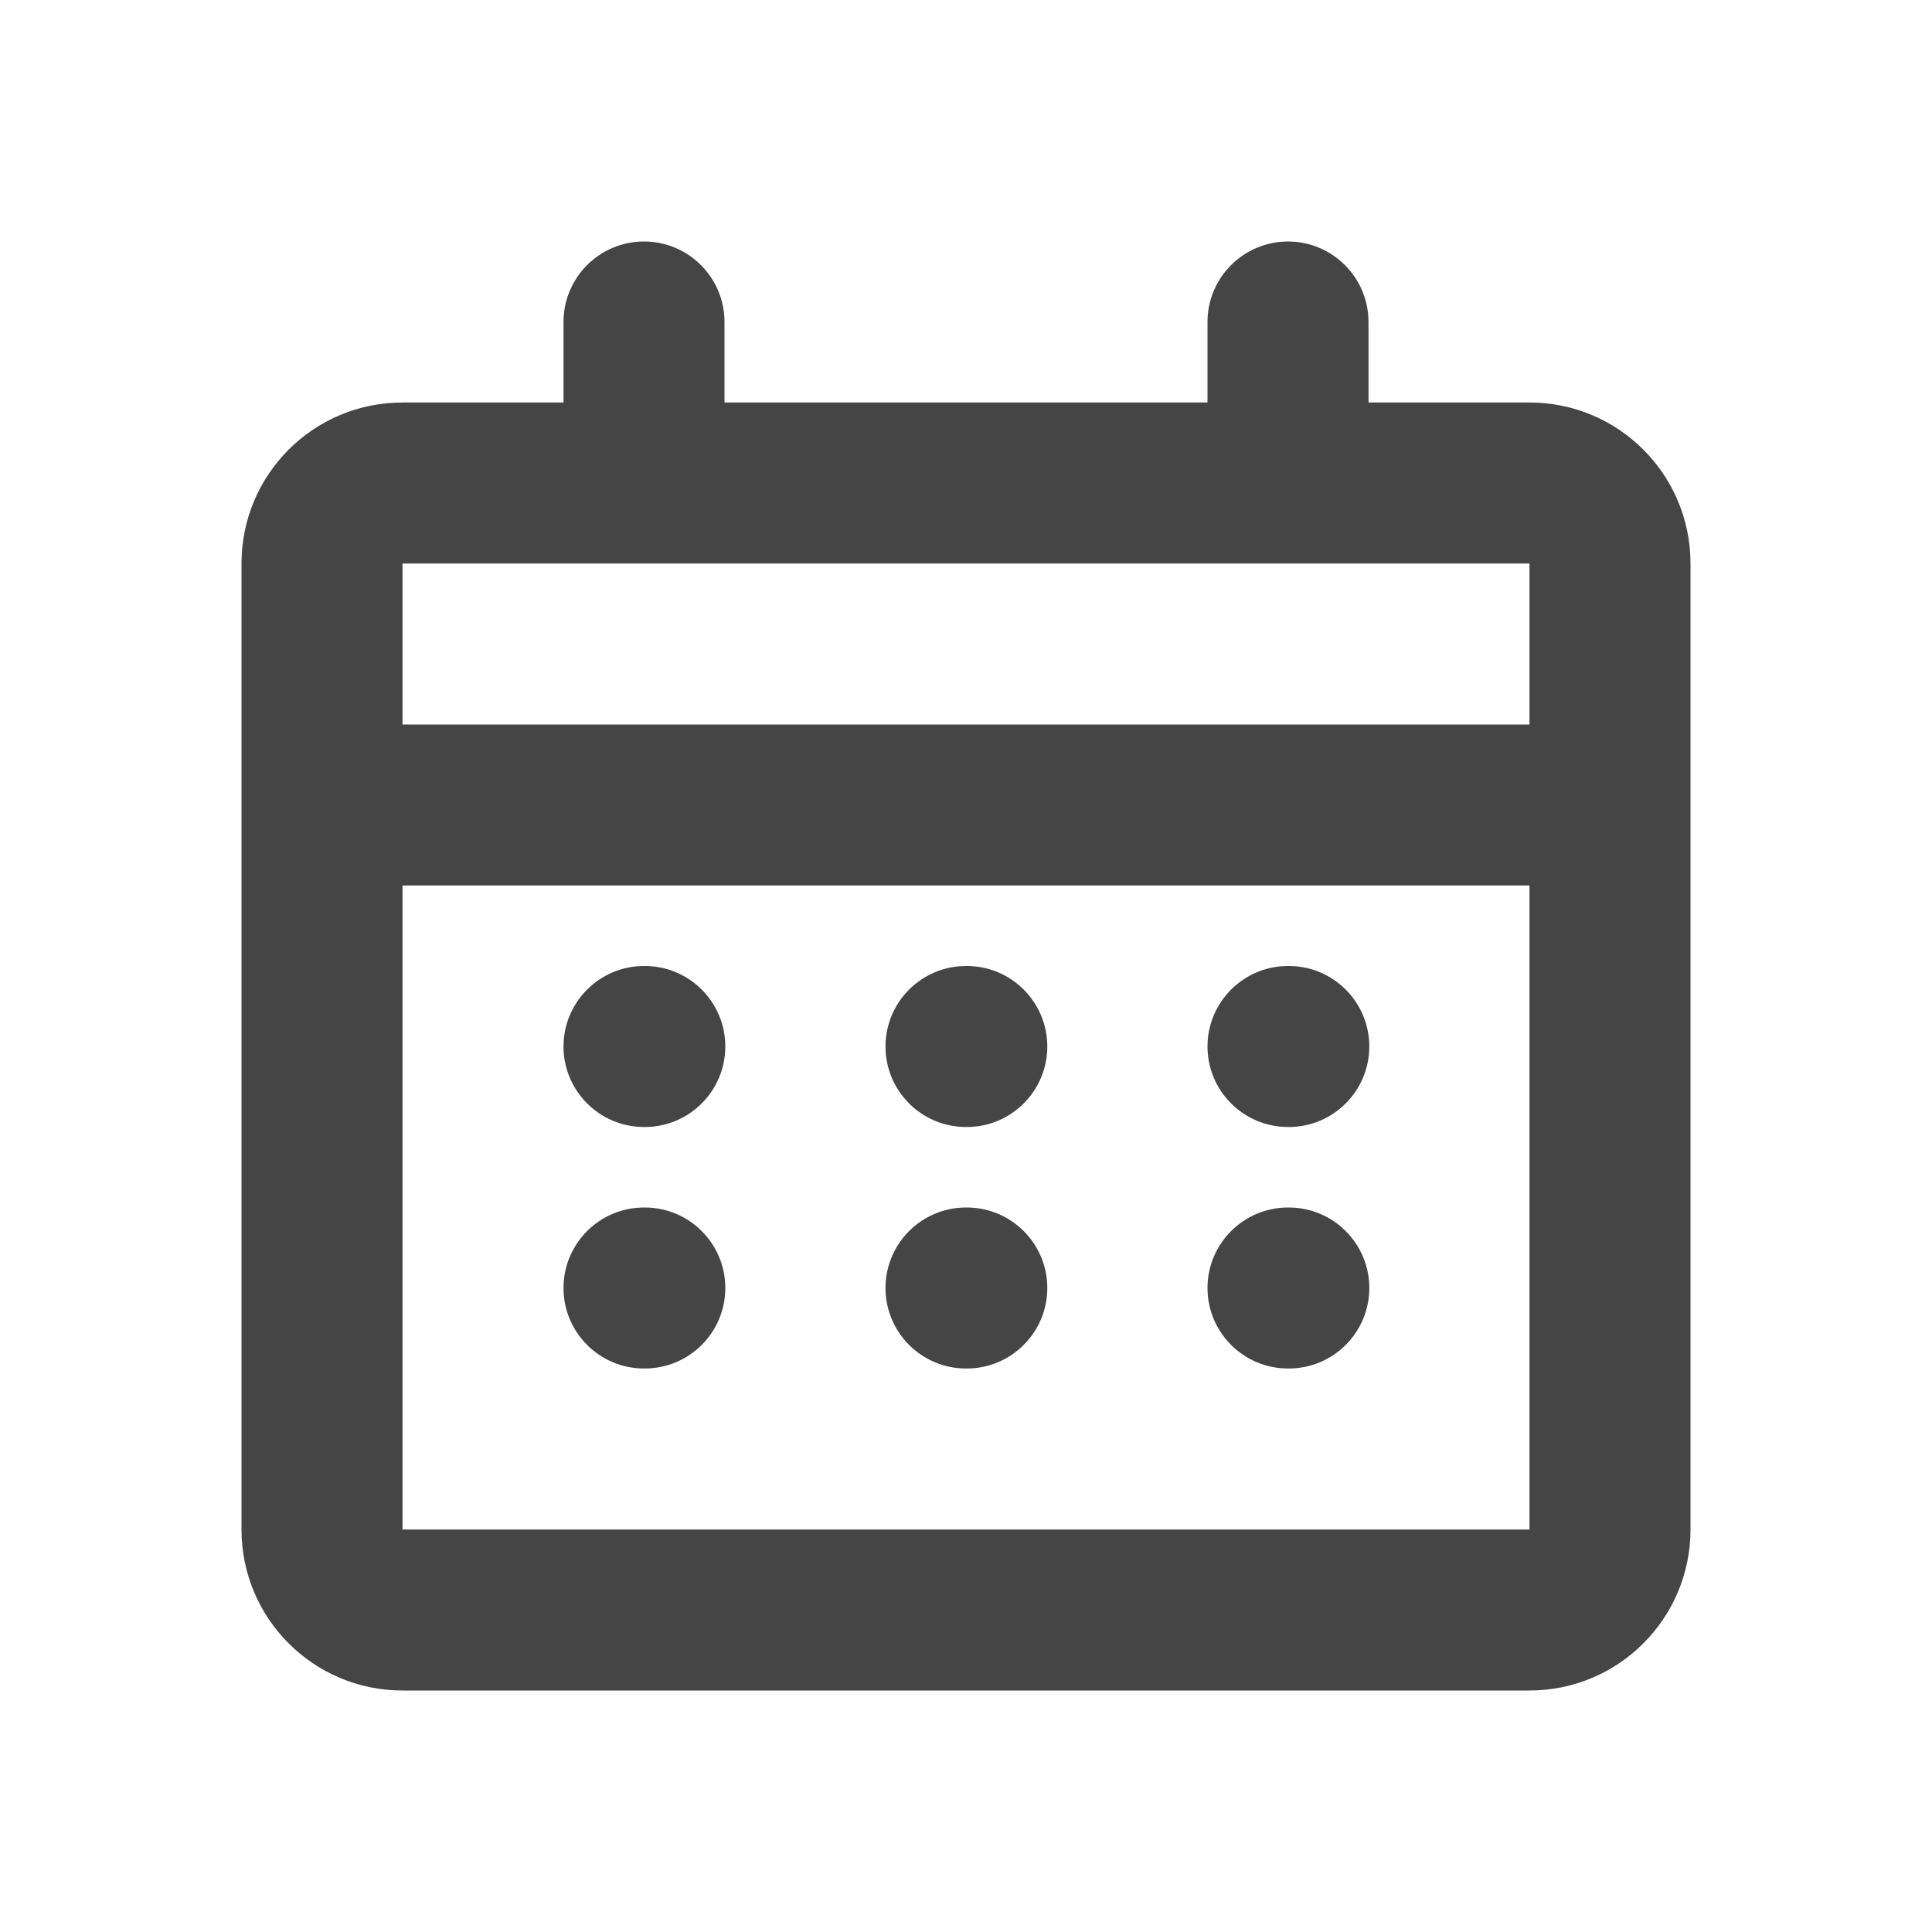 <?xml version='1.0' encoding='UTF-8'?><svg width='24px' height='24px' viewBox='0 0 24 24' version='1.1' xmlns='http://www.w3.org/2000/svg' xmlns:xlink='http://www.w3.org/1999/xlink'><title>calendar_2_line</title><g id='Icon' stroke='none' stroke-width='1' fill='none' fill-rule='evenodd'><g id='Business' transform='translate(-48, -480)'><g id='calendar_2_line' transform='translate(48, 480)'><path d='M24,0 L24,24 L0,24 L0,0 L24,0 Z M12.594,23.258 L12.582,23.259 L12.511,23.295 L12.492,23.299 L12.477,23.295 L12.406,23.259 C12.396,23.256 12.387,23.259 12.382,23.265 L12.378,23.276 L12.361,23.703 L12.366,23.724 L12.377,23.736 L12.48,23.81 L12.495,23.814 L12.507,23.81 L12.611,23.736 L12.623,23.72 L12.627,23.703 L12.61,23.276 C12.608,23.266 12.601,23.259 12.594,23.258 Z M12.858,23.145 L12.845,23.147 L12.66,23.24 L12.65,23.25 L12.647,23.261 L12.665,23.691 L12.67,23.703 L12.678,23.71 L12.879,23.803 C12.891,23.807 12.902,23.803 12.908,23.795 L12.912,23.781 L12.878,23.166 C12.875,23.155 12.867,23.147 12.858,23.145 Z M12.143,23.147 C12.133,23.142 12.122,23.145 12.116,23.153 L12.11,23.166 L12.076,23.781 C12.075,23.793 12.083,23.802 12.093,23.805 L12.108,23.803 L12.309,23.71 L12.319,23.702 L12.322,23.691 L12.34,23.261 L12.337,23.248 L12.328,23.24 L12.143,23.147 Z' id='MingCute' fill-rule='nonzero'></path><path d='M16,3 C16.552,3 17,3.448 17,4 L17,5 L19,5 C20.105,5 21,5.895 21,7 L21,19 C21,20.105 20.105,21 19,21 L5,21 C3.895,21 3,20.105 3,19 L3,7 C3,5.895 3.895,5 5,5 L7,5 L7,4 C7,3.448 7.448,3 8,3 C8.552,3 9,3.448 9,4 L9,5 L15,5 L15,4 C15,3.448 15.448,3 16,3 Z M8,7 L5,7 L5,9 L19,9 L19,7 L16,7 L8,7 Z M5,11 L5,19 L19,19 L19,11 L5,11 Z M7,13 C7,12.448 7.448,12 8,12 L8.01,12 C8.562,12 9.01,12.448 9.01,13 C9.01,13.552 8.562,14 8.01,14 L8,14 C7.448,14 7,13.552 7,13 Z M8,15 C7.448,15 7,15.448 7,16 C7,16.552 7.448,17 8,17 L8.01,17 C8.562,17 9.01,16.552 9.01,16 C9.01,15.448 8.562,15 8.01,15 L8,15 Z M11,13 C11,12.448 11.448,12 12,12 L12.01,12 C12.562,12 13.01,12.448 13.01,13 C13.01,13.552 12.562,14 12.01,14 L12,14 C11.448,14 11,13.552 11,13 Z M12,15 C11.448,15 11,15.448 11,16 C11,16.552 11.448,17 12,17 L12.01,17 C12.562,17 13.01,16.552 13.01,16 C13.01,15.448 12.562,15 12.01,15 L12,15 Z M15,13 C15,12.448 15.448,12 16,12 L16.01,12 C16.562,12 17.01,12.448 17.01,13 C17.01,13.552 16.562,14 16.01,14 L16,14 C15.448,14 15,13.552 15,13 Z M16,15 C15.448,15 15,15.448 15,16 C15,16.552 15.448,17 16,17 L16.01,17 C16.562,17 17.01,16.552 17.01,16 C17.01,15.448 16.562,15 16.01,15 L16,15 Z' id='形状' fill='rgb(69, 69, 70)'></path></g></g></g></svg>